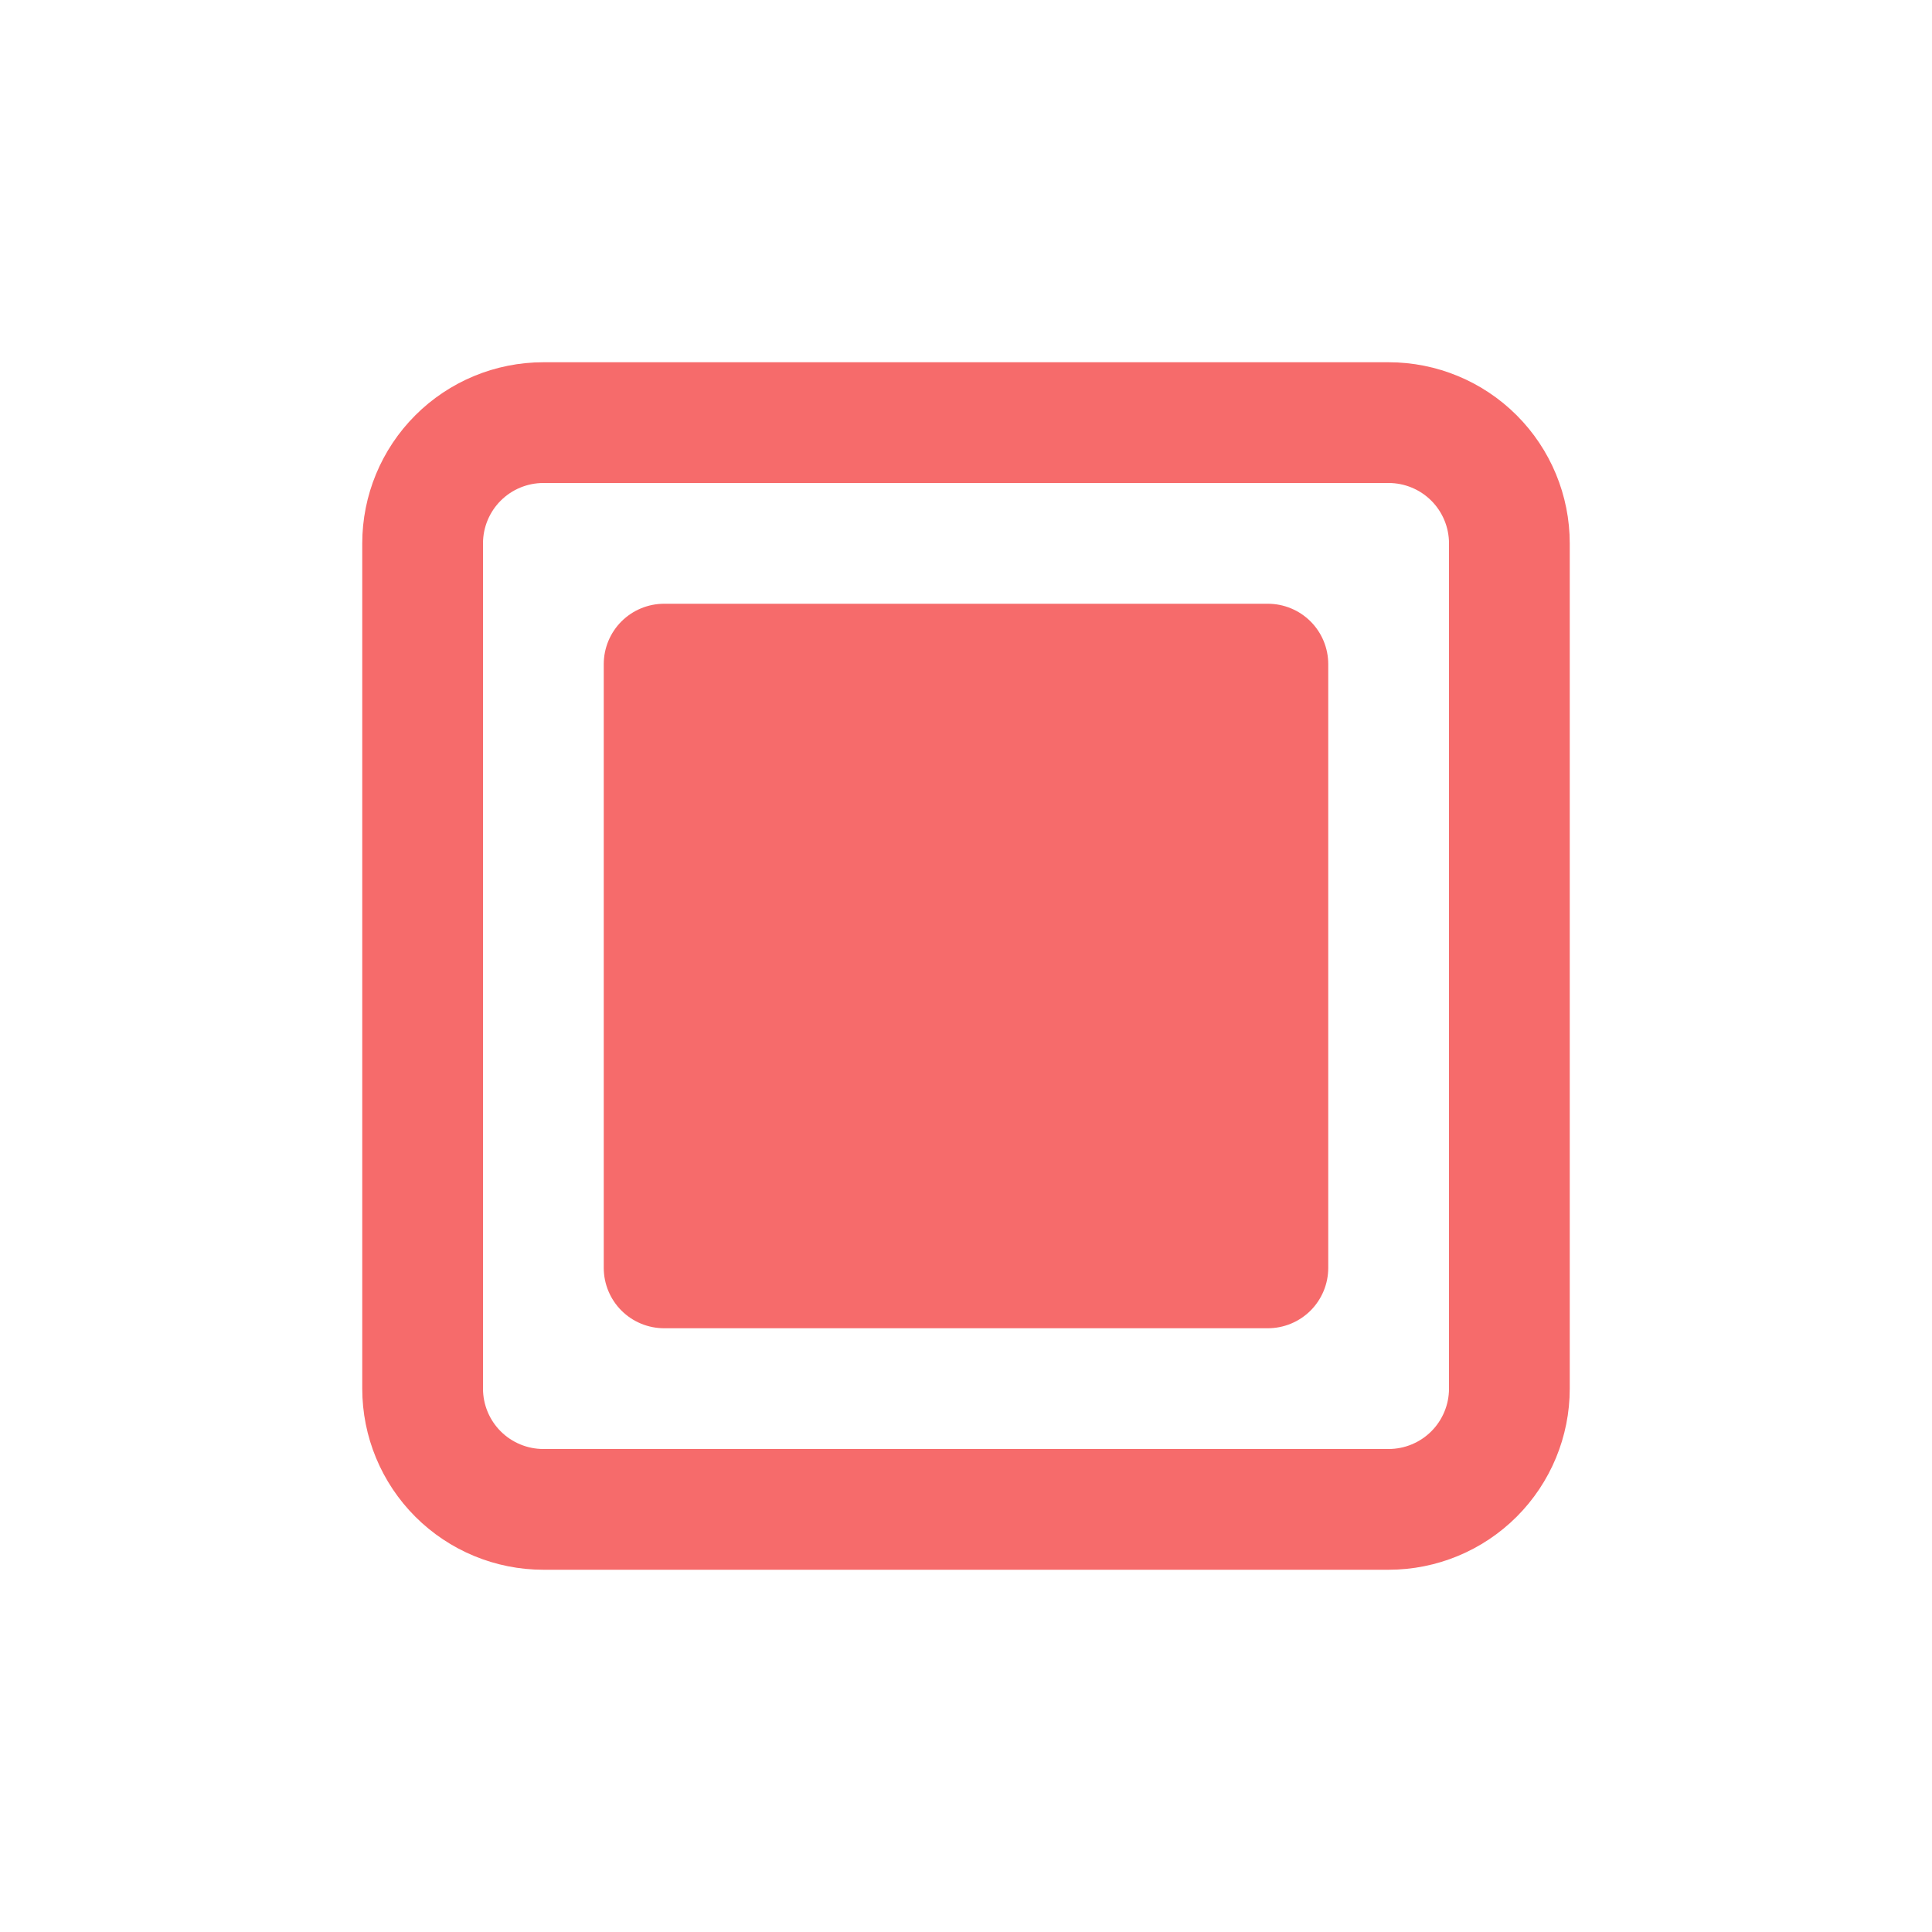 <svg width="26" height="26" viewBox="0 0 26 26" fill="none" xmlns="http://www.w3.org/2000/svg">
<path d="M8.938 8.125C8.722 8.125 8.515 8.211 8.363 8.363C8.211 8.515 8.125 8.722 8.125 8.938V17.062C8.125 17.278 8.211 17.485 8.363 17.637C8.515 17.789 8.722 17.875 8.938 17.875H17.062C17.278 17.875 17.485 17.789 17.637 17.637C17.789 17.485 17.875 17.278 17.875 17.062V8.938C17.875 8.722 17.789 8.515 17.637 8.363C17.485 8.211 17.278 8.125 17.062 8.125H8.938ZM4.875 7.312C4.875 6.666 5.132 6.046 5.589 5.589C6.046 5.132 6.666 4.875 7.312 4.875H18.688C19.334 4.875 19.954 5.132 20.411 5.589C20.868 6.046 21.125 6.666 21.125 7.312V18.688C21.125 19.334 20.868 19.954 20.411 20.411C19.954 20.868 19.334 21.125 18.688 21.125H7.312C6.666 21.125 6.046 20.868 5.589 20.411C5.132 19.954 4.875 19.334 4.875 18.688V7.312ZM18.688 6.5H7.312C7.097 6.5 6.89 6.586 6.738 6.738C6.586 6.89 6.5 7.097 6.5 7.312V18.688C6.5 18.903 6.586 19.11 6.738 19.262C6.89 19.414 7.097 19.5 7.312 19.5H18.688C18.903 19.5 19.11 19.414 19.262 19.262C19.414 19.11 19.5 18.903 19.5 18.688V7.312C19.5 7.097 19.414 6.89 19.262 6.738C19.11 6.586 18.903 6.5 18.688 6.5Z" fill="#F66B6B"/>
</svg>
